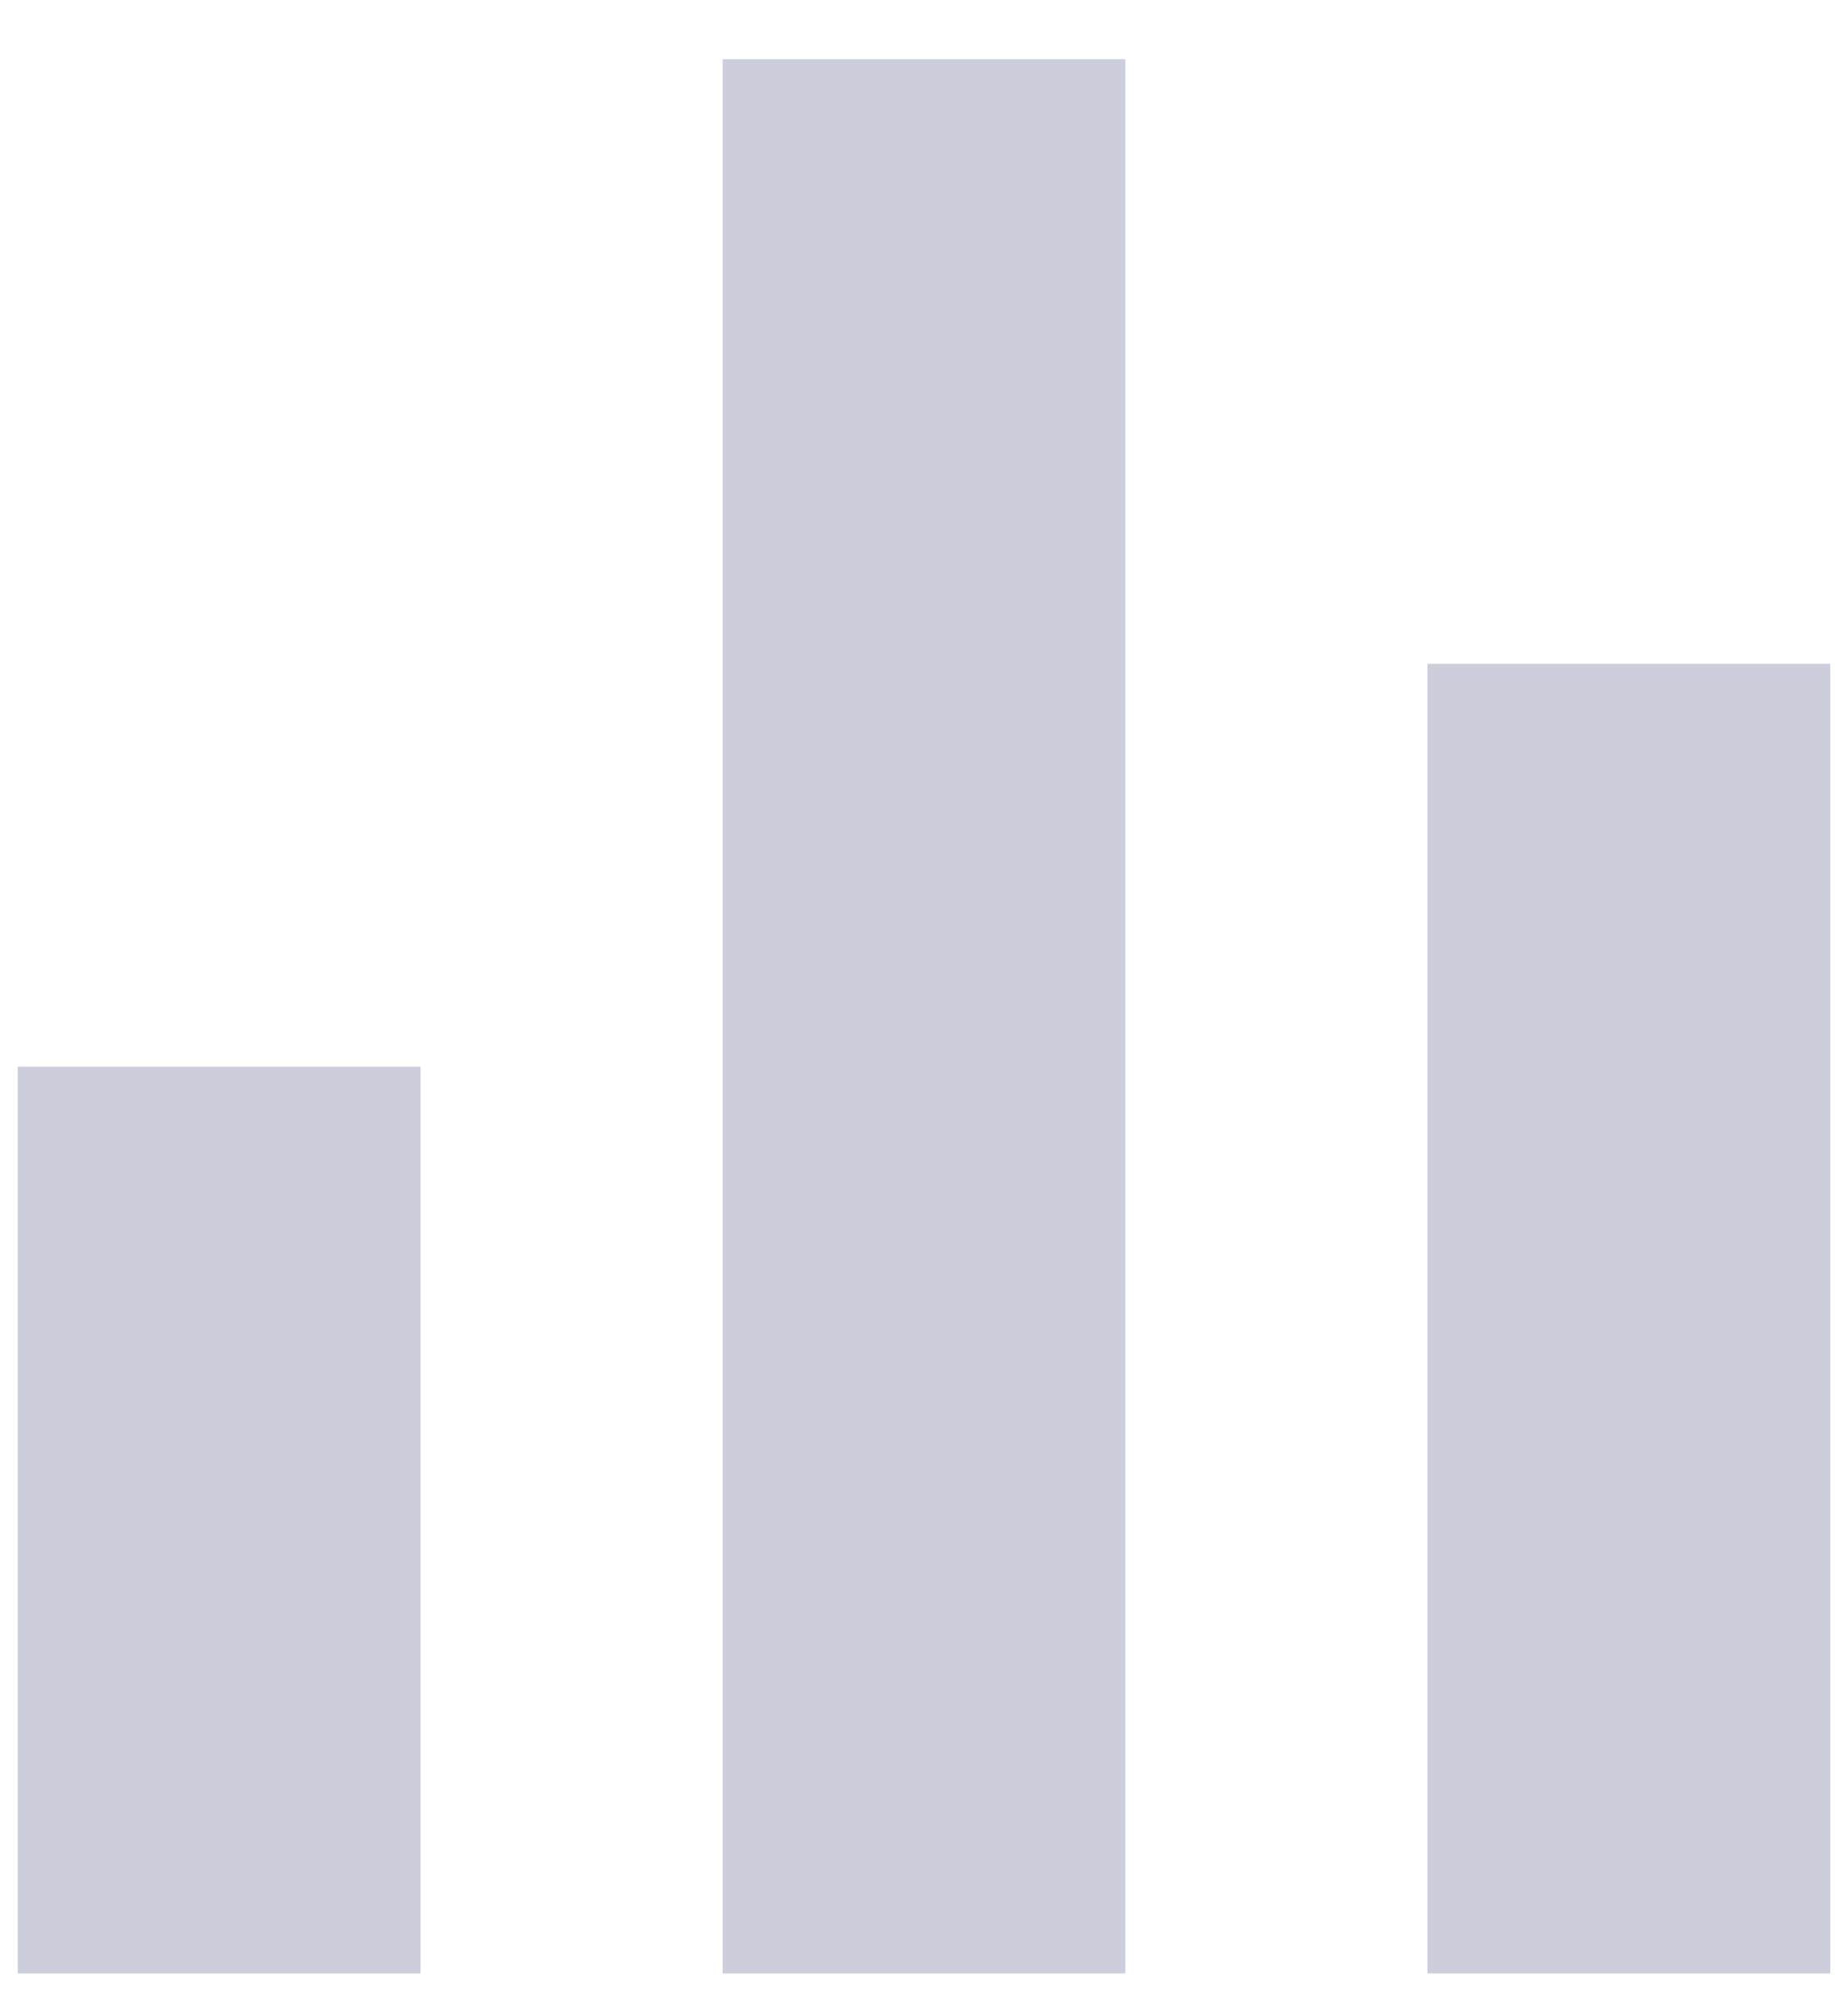<svg width="26" height="28" viewBox="0 0 26 28" fill="none" xmlns="http://www.w3.org/2000/svg">
<path d="M0.25 15H5.917V27.75H0.25V15ZM20.083 9.334H25.75V27.75H20.083V9.334ZM10.167 0.833H15.833V27.75H10.167V0.833Z" fill="#CCCEDC"/>
</svg>
